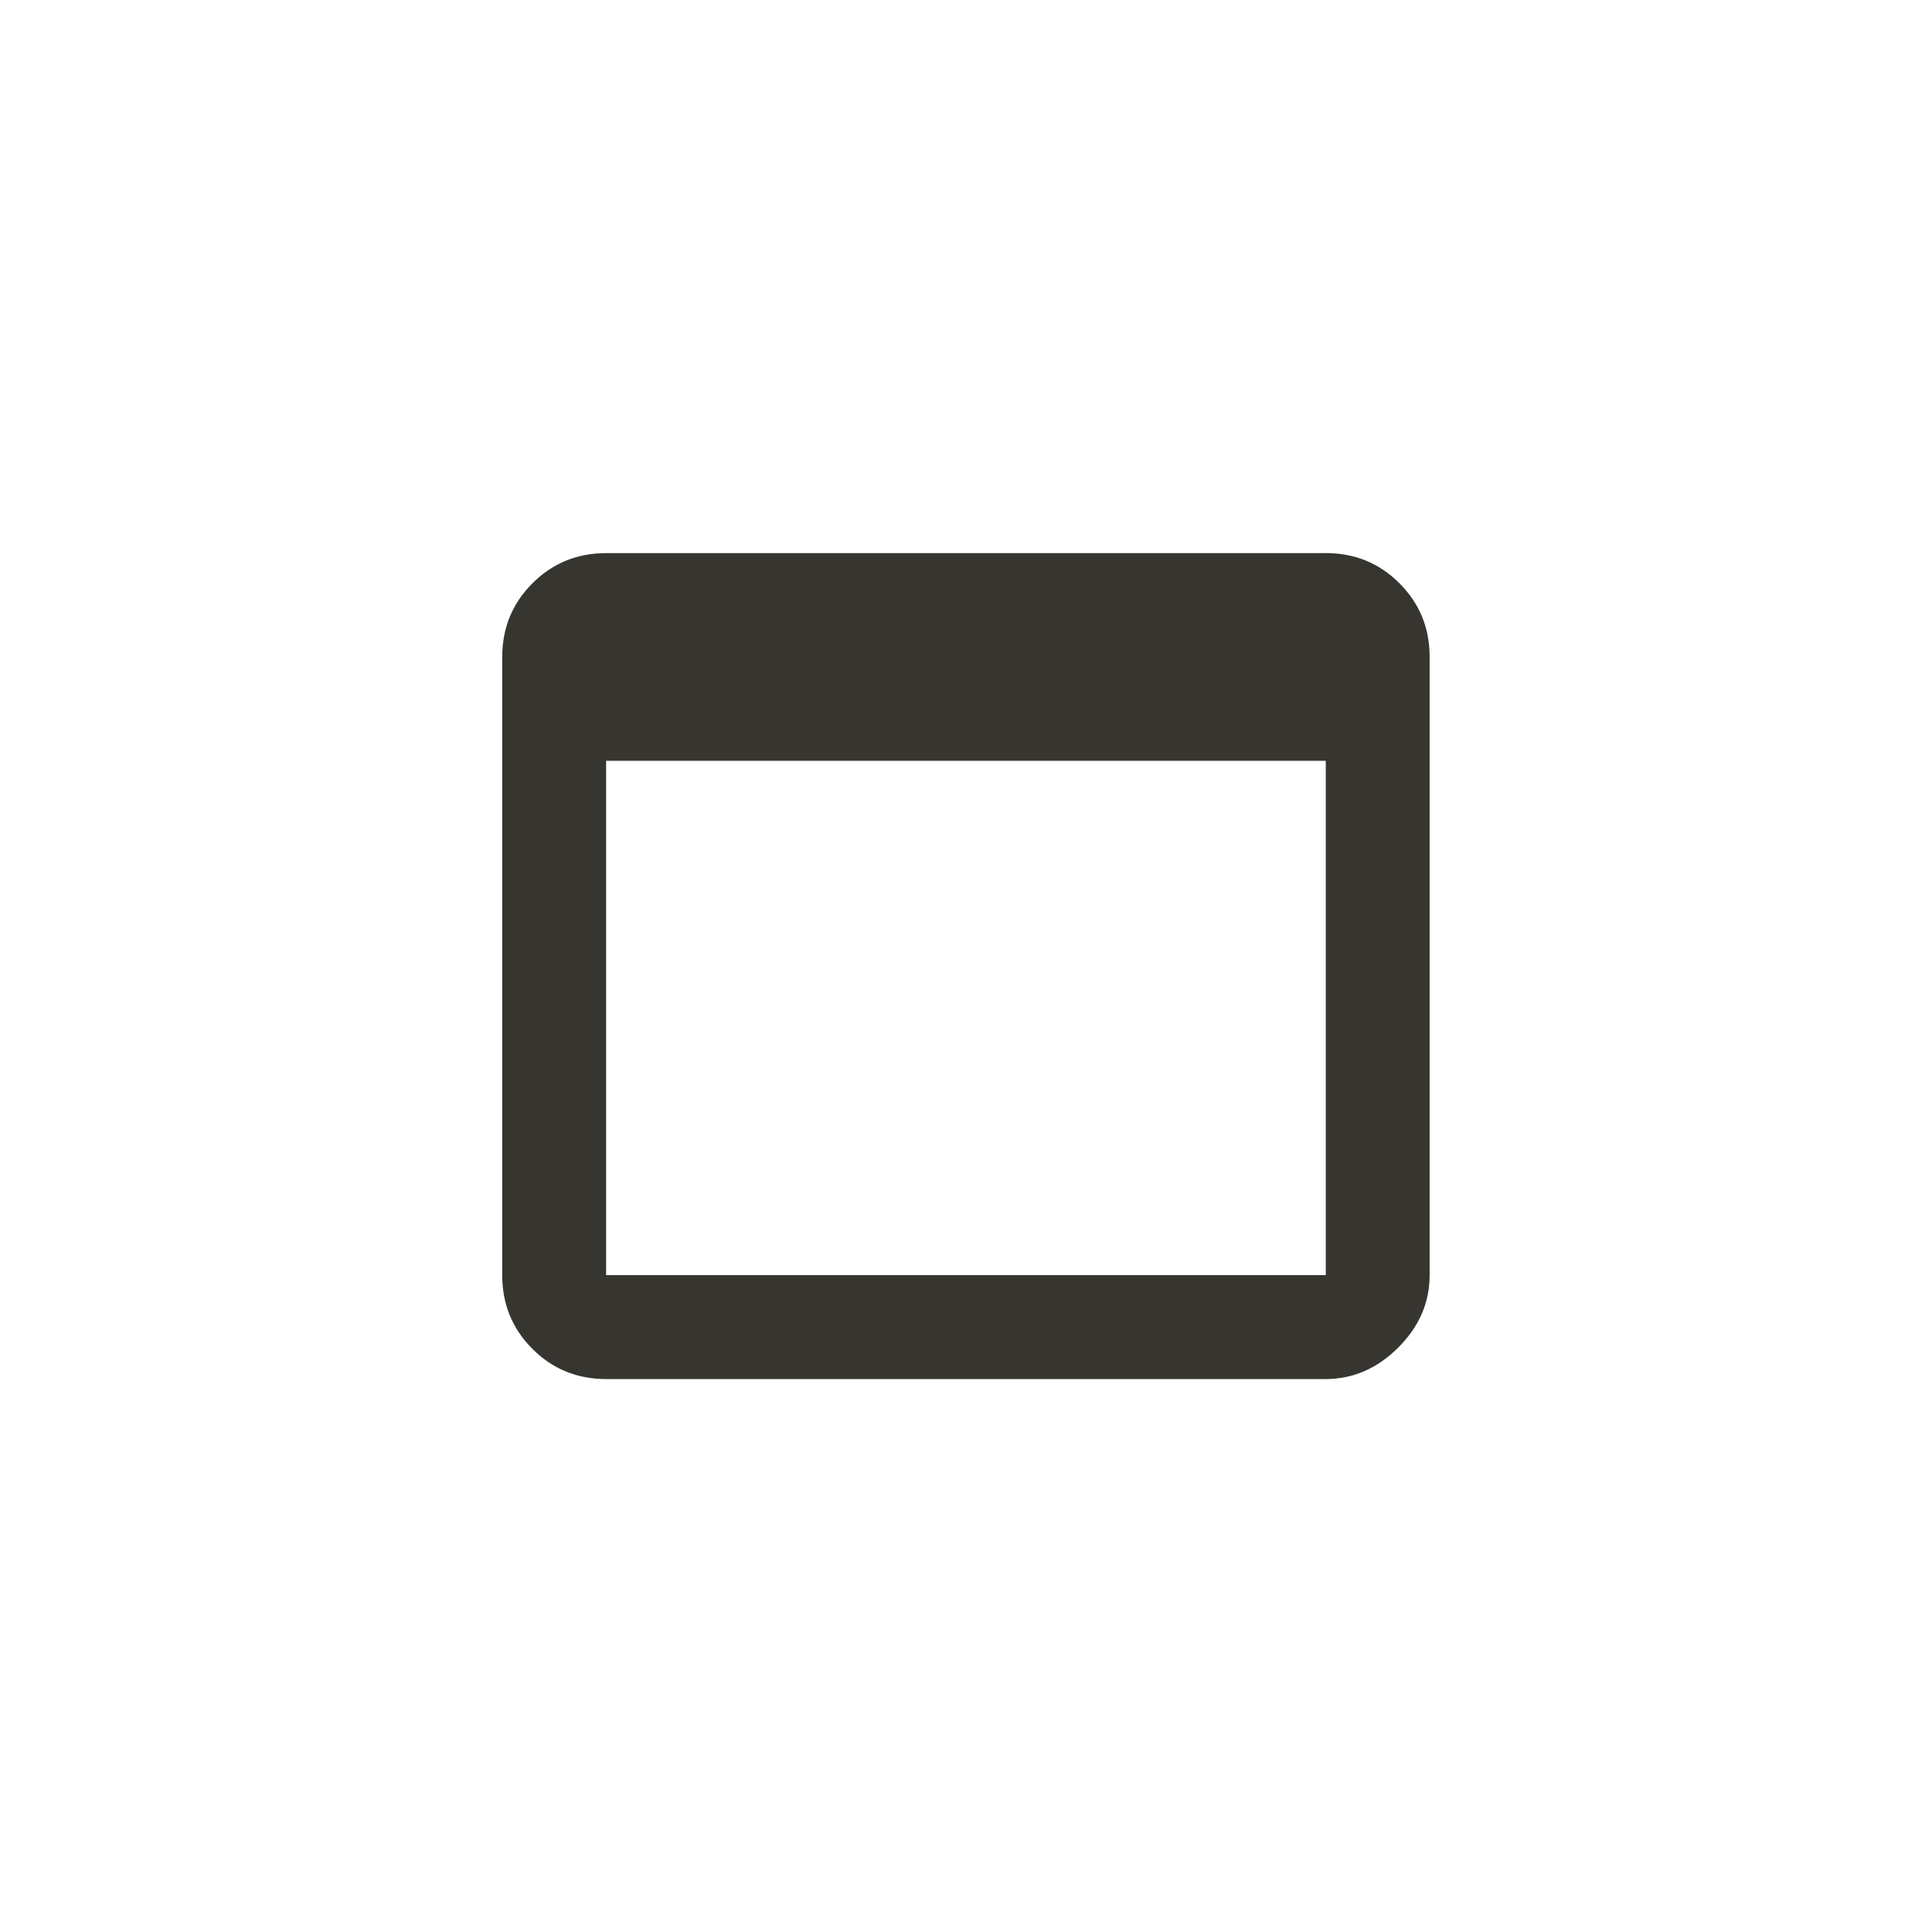 <!-- Generated by IcoMoon.io -->
<svg version="1.1" xmlns="http://www.w3.org/2000/svg" width="40" height="40" viewBox="0 0 40 40">
<title>mt-web_asset</title>
<path fill="#37352f" d="M27.449 26.4v-10.649h-14.9v10.649h14.9zM27.449 11.451q0.9 0 1.525 0.625t0.625 1.525v12.8q0 0.851-0.651 1.5t-1.5 0.651h-14.9q-0.9 0-1.525-0.625t-0.625-1.525v-12.8q0-0.9 0.625-1.525t1.525-0.625h14.9z"></path>
</svg>
